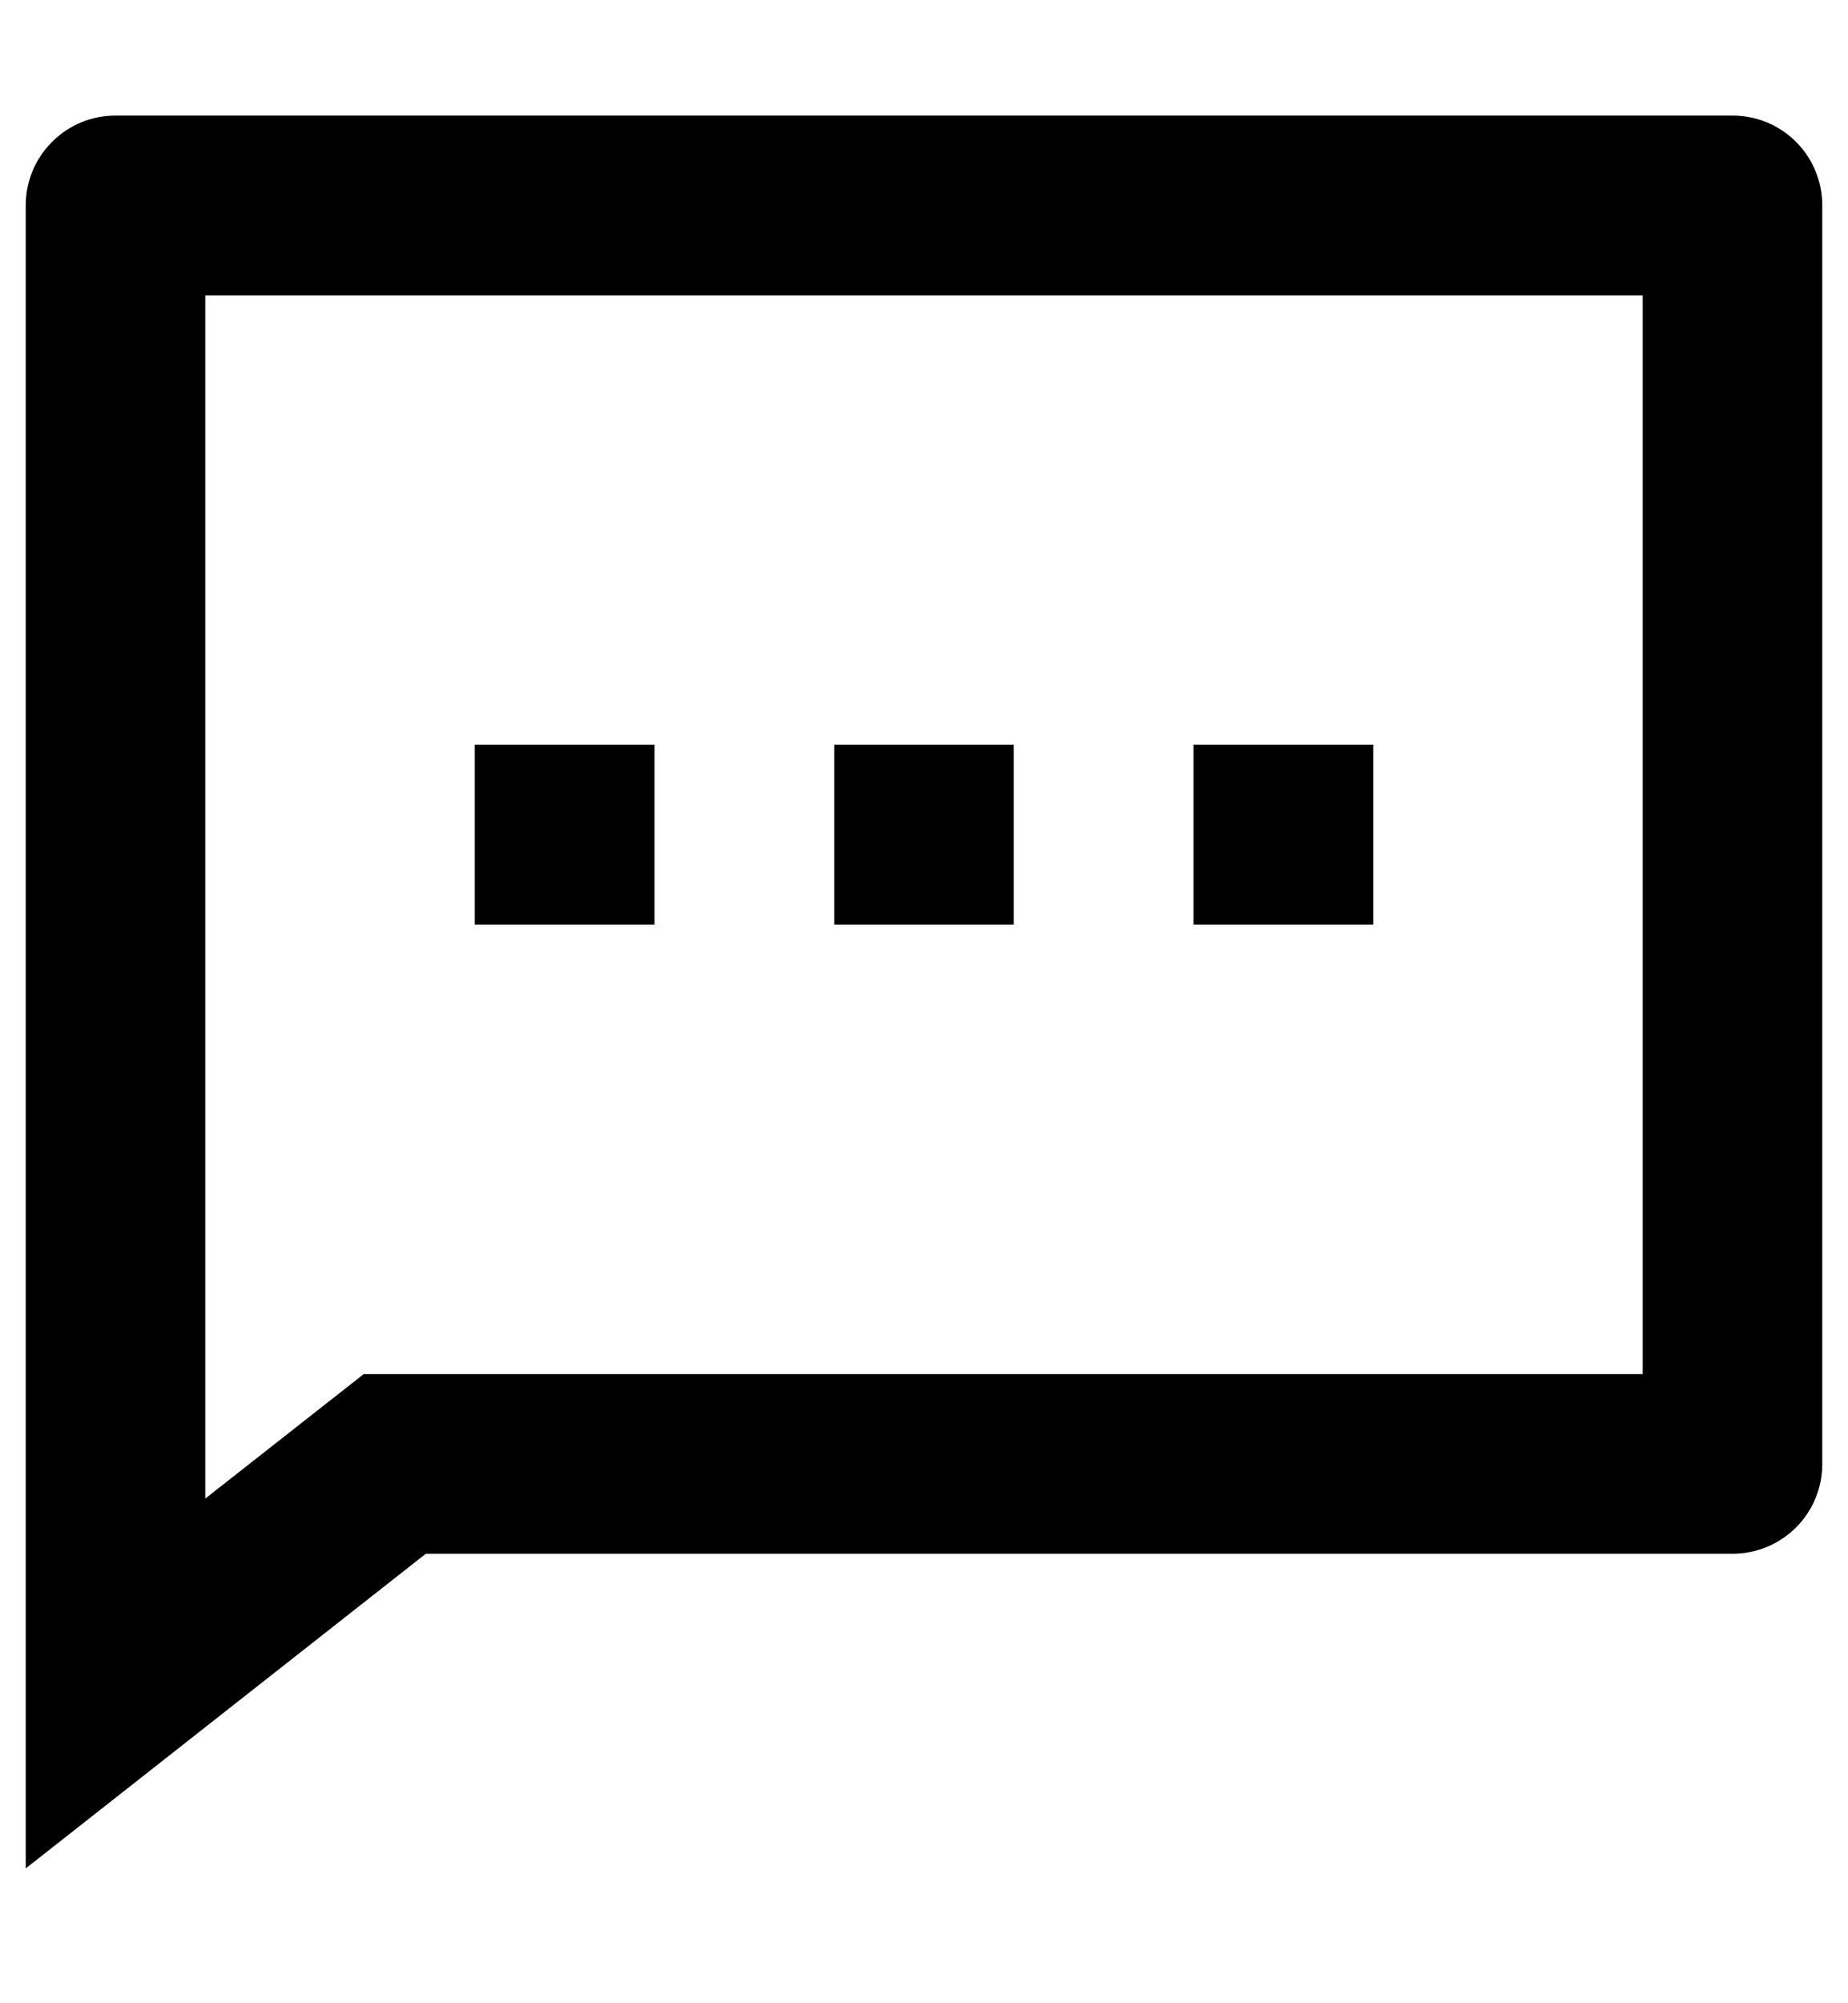 <svg width="12" height="13" viewBox="0 0 12 13" xmlns="http://www.w3.org/2000/svg">
<path d="M2.765 10.083L0.167 12.125V1.333C0.167 1.179 0.228 1.03 0.338 0.921C0.447 0.811 0.595 0.75 0.75 0.75H11.25C11.405 0.75 11.553 0.811 11.663 0.921C11.772 1.03 11.833 1.179 11.833 1.333V9.5C11.833 9.655 11.772 9.803 11.663 9.912C11.553 10.022 11.405 10.083 11.25 10.083H2.765ZM2.362 8.917H10.667V1.917H1.333V9.725L2.362 8.917ZM5.417 4.833H6.583V6H5.417V4.833ZM3.083 4.833H4.25V6H3.083V4.833ZM7.75 4.833H8.917V6H7.75V4.833Z"/>
</svg>
